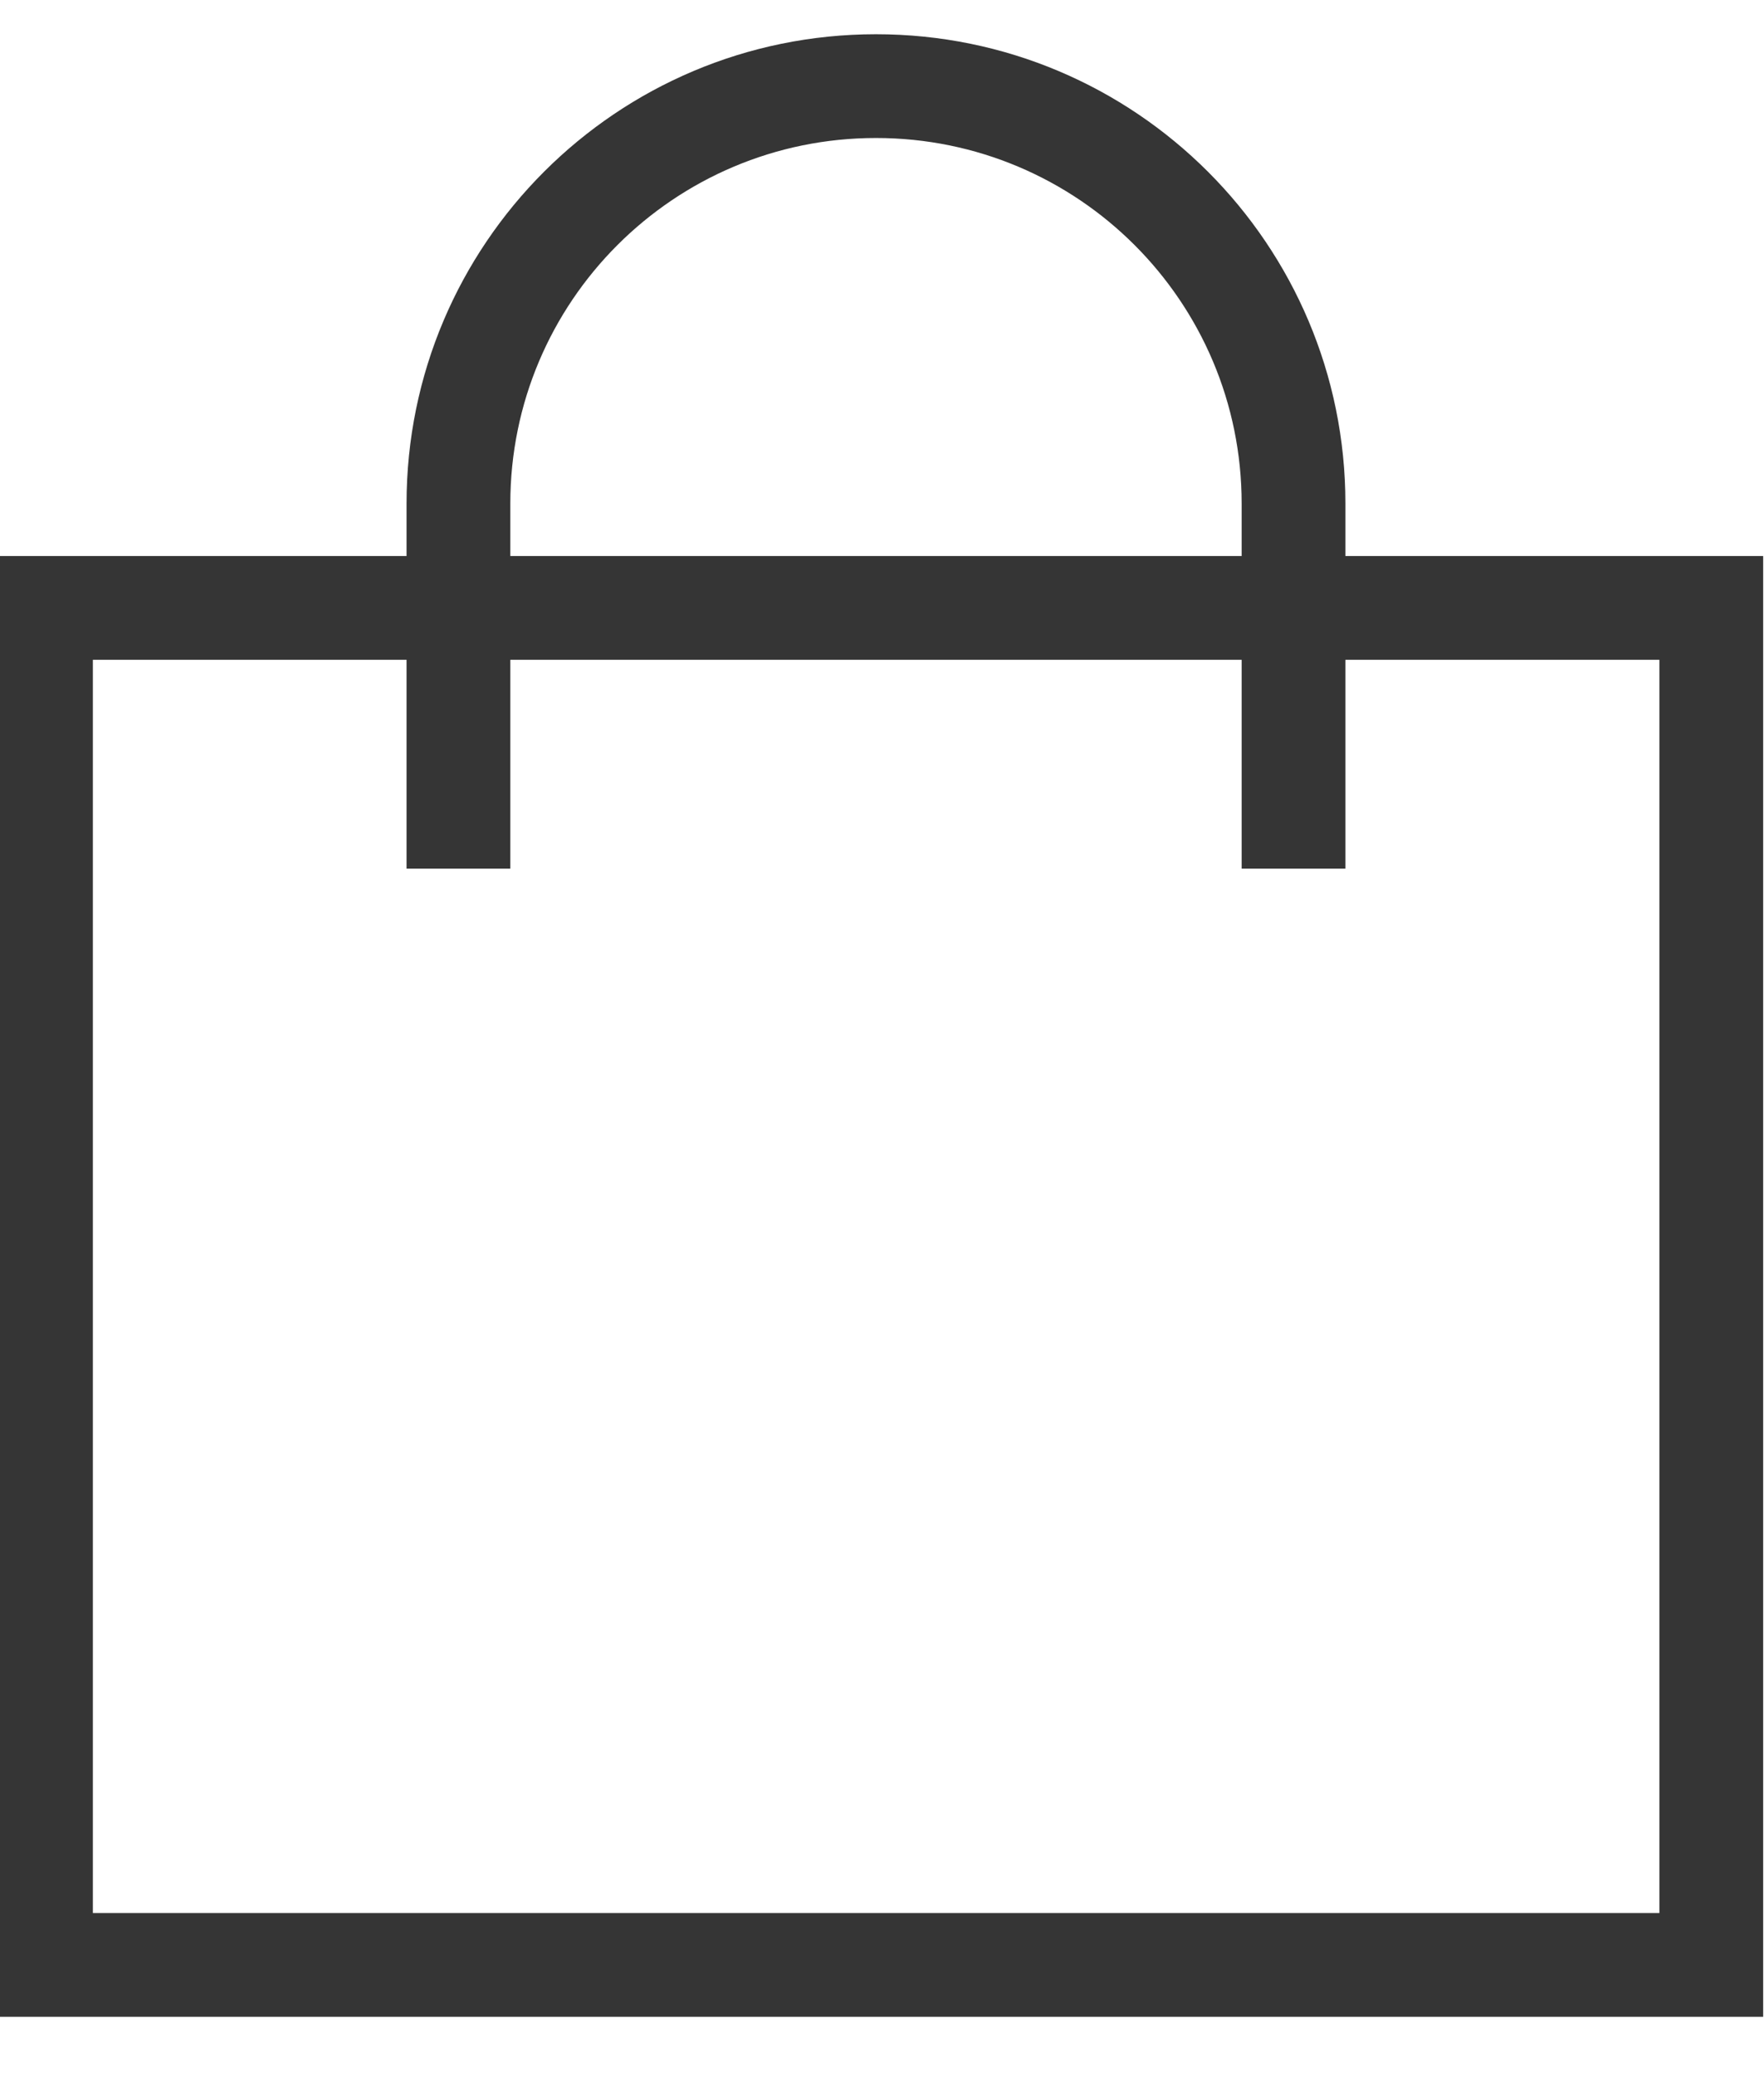 <?xml version="1.0" encoding="UTF-8"?> <svg xmlns="http://www.w3.org/2000/svg" width="17" height="20" viewBox="0 0 17 20" fill="none"> <g clip-path="url(#clip0_248_228)"> <rect x="0.395" y="5.859" width="16.097" height="13.079" stroke="#353535"></rect> <path d="M11.966 7.872V8.372H12.966V7.872H11.966ZM3.918 7.872V8.372H4.918V7.872H3.918ZM11.966 4.854V7.872H12.966V4.854H11.966ZM4.918 7.872V4.854H3.918V7.872H4.918ZM8.442 1.33C10.389 1.33 11.966 2.907 11.966 4.854H12.966C12.966 2.355 10.941 0.33 8.442 0.33V1.33ZM8.442 0.33C5.944 0.33 3.918 2.355 3.918 4.854H4.918C4.918 2.907 6.496 1.33 8.442 1.33V0.33Z" fill="#353535"></path> </g> <defs> <clipPath id="clip0_248_228"> <rect width="17" height="20" fill="white"></rect> </clipPath> </defs> </svg> 